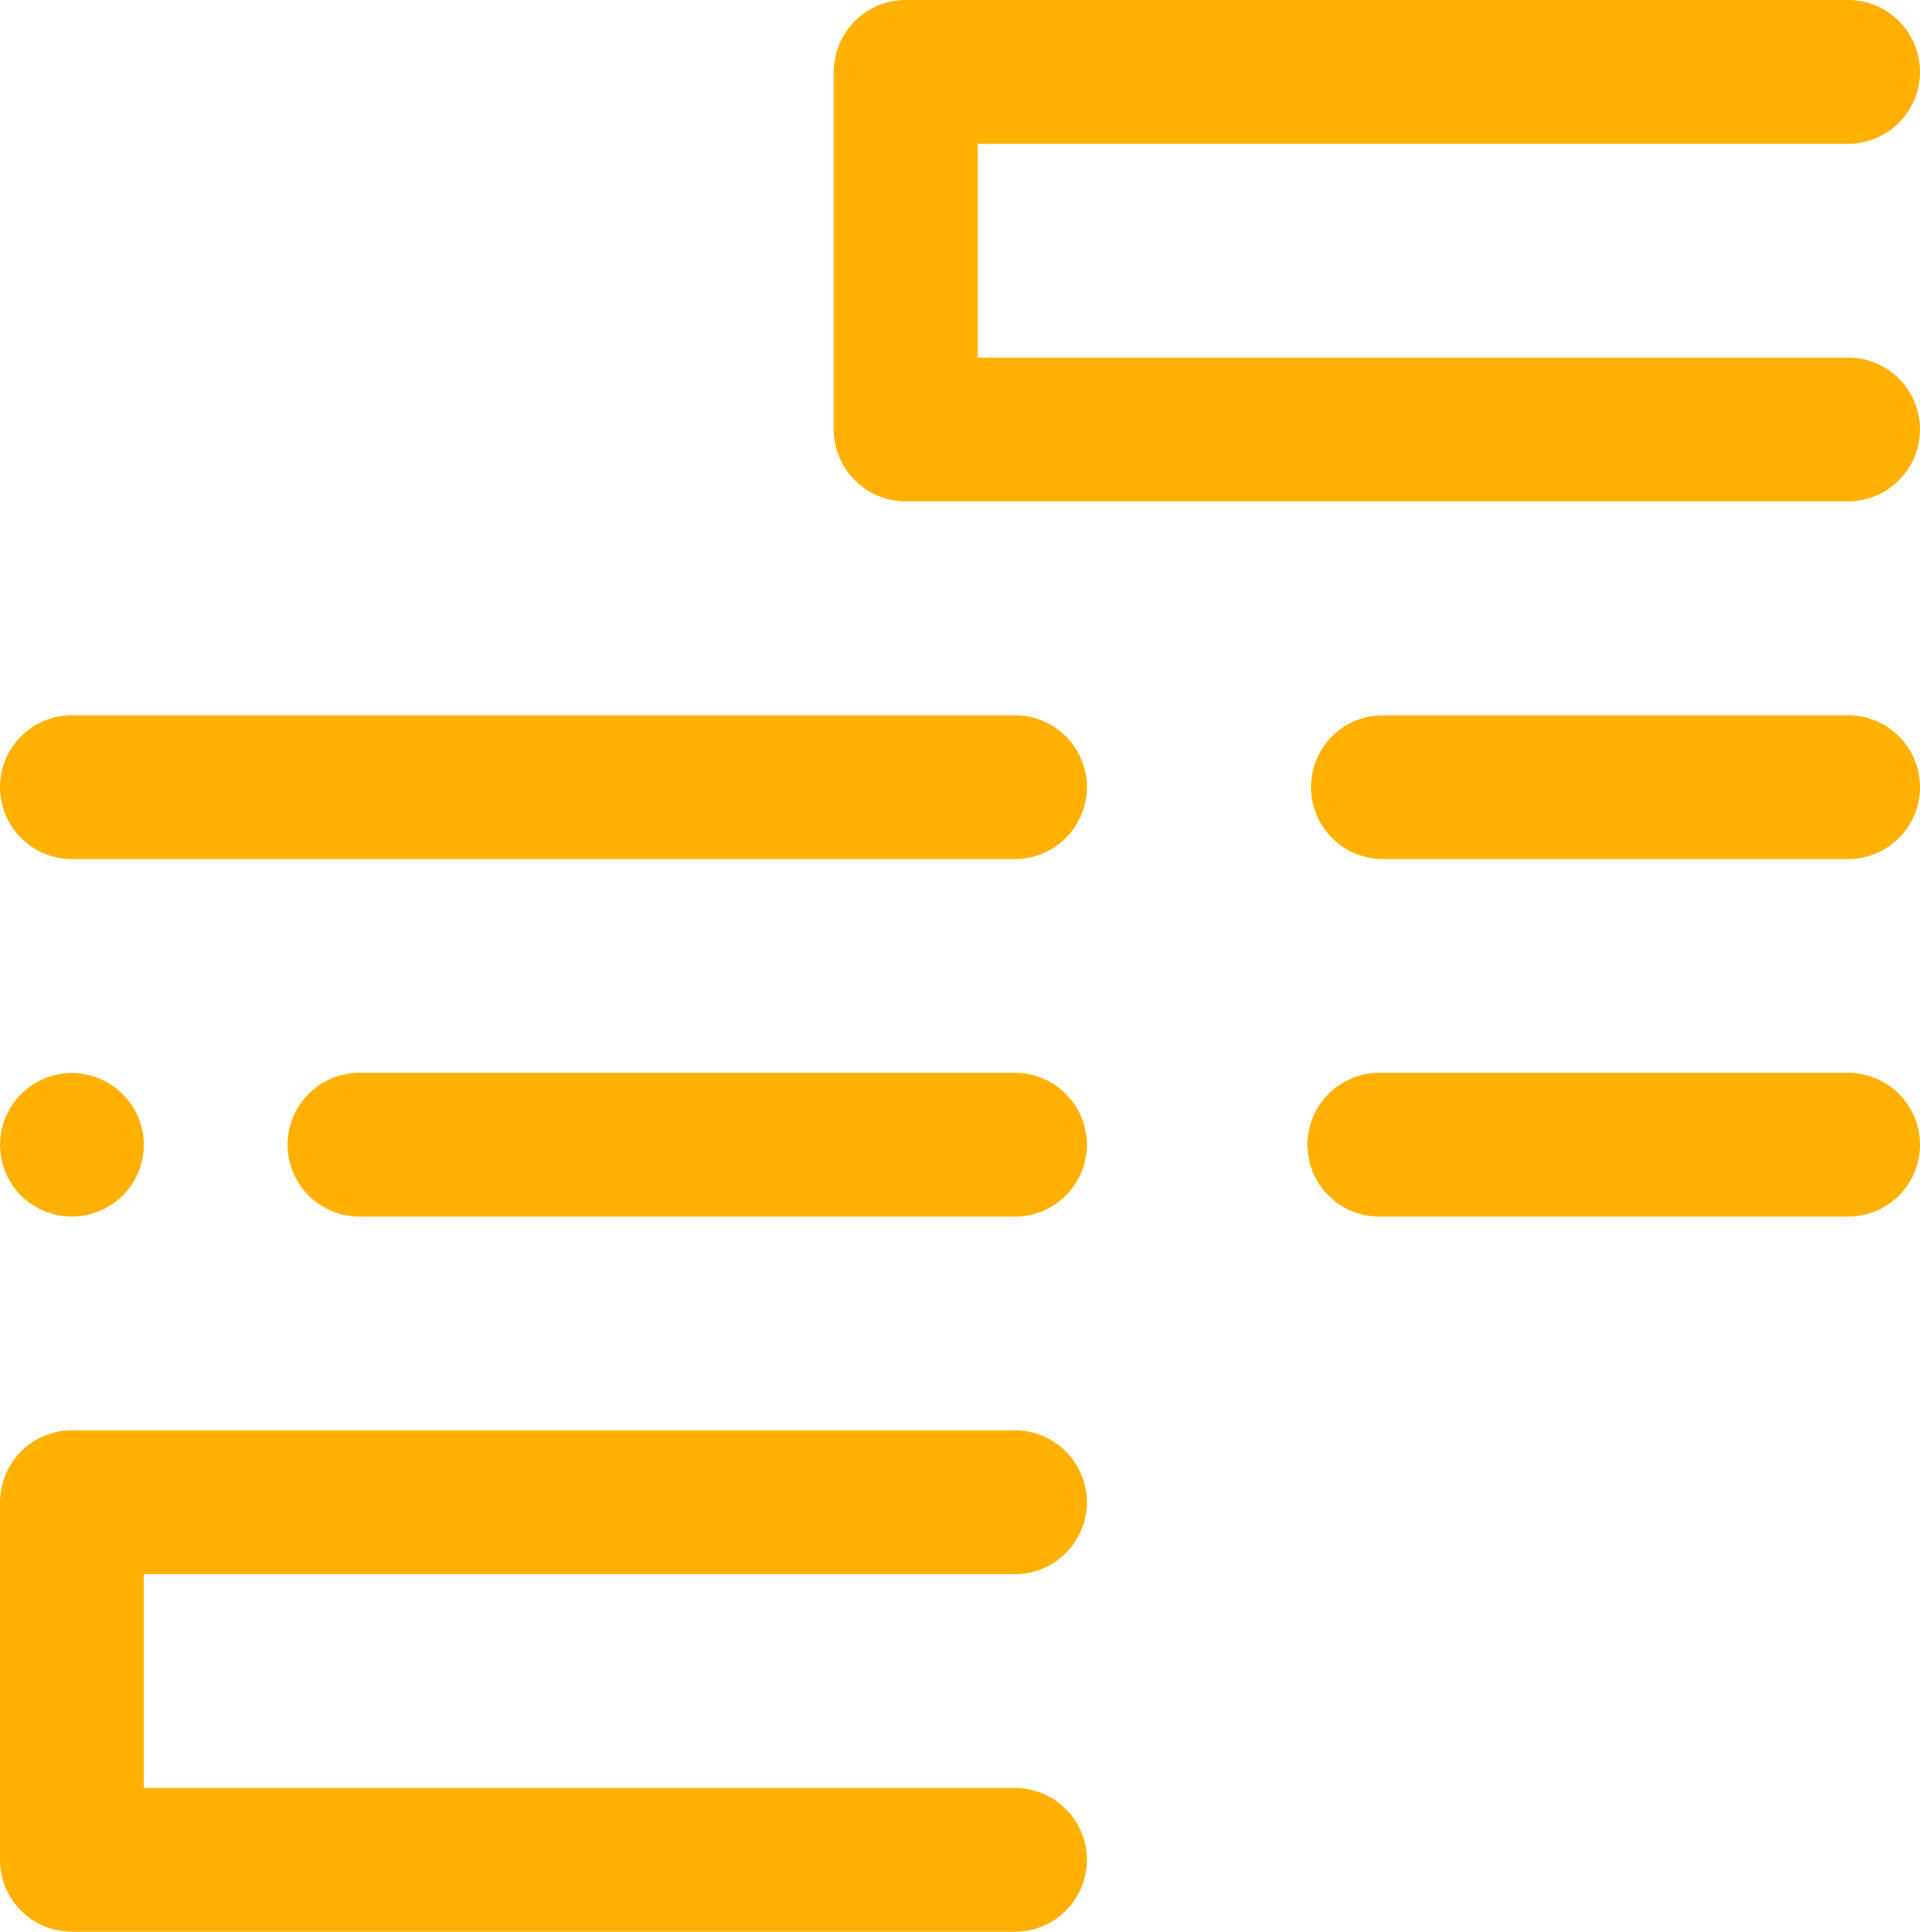 <?xml version="1.0" encoding="UTF-8"?> <svg xmlns="http://www.w3.org/2000/svg" viewBox="0 0 113.5 114.21"><defs><style>.cls-1{fill:#ffb000;}</style></defs><title>Asset 70</title><g id="Layer_2" data-name="Layer 2"><g id="Layer_1-2" data-name="Layer 1"><path class="cls-1" d="M60,114.21H4.25A4.25,4.25,0,0,1,0,110V88.82a4.25,4.25,0,0,1,4.25-4.25H60a4.25,4.25,0,0,1,0,8.5H8.5v12.64H60a4.25,4.25,0,0,1,0,8.5Z"></path><path class="cls-1" d="M60,71.93H21.25a4.25,4.25,0,1,1,0-8.5H60a4.25,4.25,0,0,1,0,8.5Z"></path><path class="cls-1" d="M109.25,71.93H81.54a4.25,4.25,0,0,1,0-8.5h27.71a4.25,4.25,0,0,1,0,8.5Z"></path><path class="cls-1" d="M60,50.79H4.25a4.25,4.25,0,0,1,0-8.5H60a4.25,4.25,0,0,1,0,8.5Z"></path><path class="cls-1" d="M109.25,50.79H81.75a4.25,4.25,0,0,1,0-8.5h27.5a4.25,4.25,0,0,1,0,8.5Z"></path><path class="cls-1" d="M109.25,29.64H53.54a4.25,4.25,0,0,1-4.25-4.25V4.25A4.25,4.25,0,0,1,53.54,0h55.71a4.25,4.25,0,0,1,0,8.5H57.79V21.14h51.46a4.25,4.25,0,0,1,0,8.5Z"></path><path class="cls-1" d="M4.25,71.93a4.58,4.58,0,0,1-.83-.08,4.63,4.63,0,0,1-.8-.25,3.67,3.67,0,0,1-.73-.39,4.63,4.63,0,0,1-.65-.52,4.26,4.26,0,0,1,0-6,4.07,4.07,0,0,1,.65-.53,3.67,3.67,0,0,1,.73-.39,3.86,3.86,0,0,1,.8-.24,3.87,3.87,0,0,1,1.66,0,3.61,3.61,0,0,1,.79.24,3.49,3.49,0,0,1,.74.39,3.61,3.61,0,0,1,.64.53,3.61,3.61,0,0,1,.53.64,3.49,3.49,0,0,1,.39.74,4.27,4.27,0,0,1,.25.79,4.58,4.58,0,0,1,.08.83,4.25,4.25,0,0,1-1.25,3,4,4,0,0,1-.64.52,3.49,3.49,0,0,1-.74.39,4.27,4.27,0,0,1-.79.25A4.58,4.58,0,0,1,4.25,71.93Z"></path></g></g></svg> 